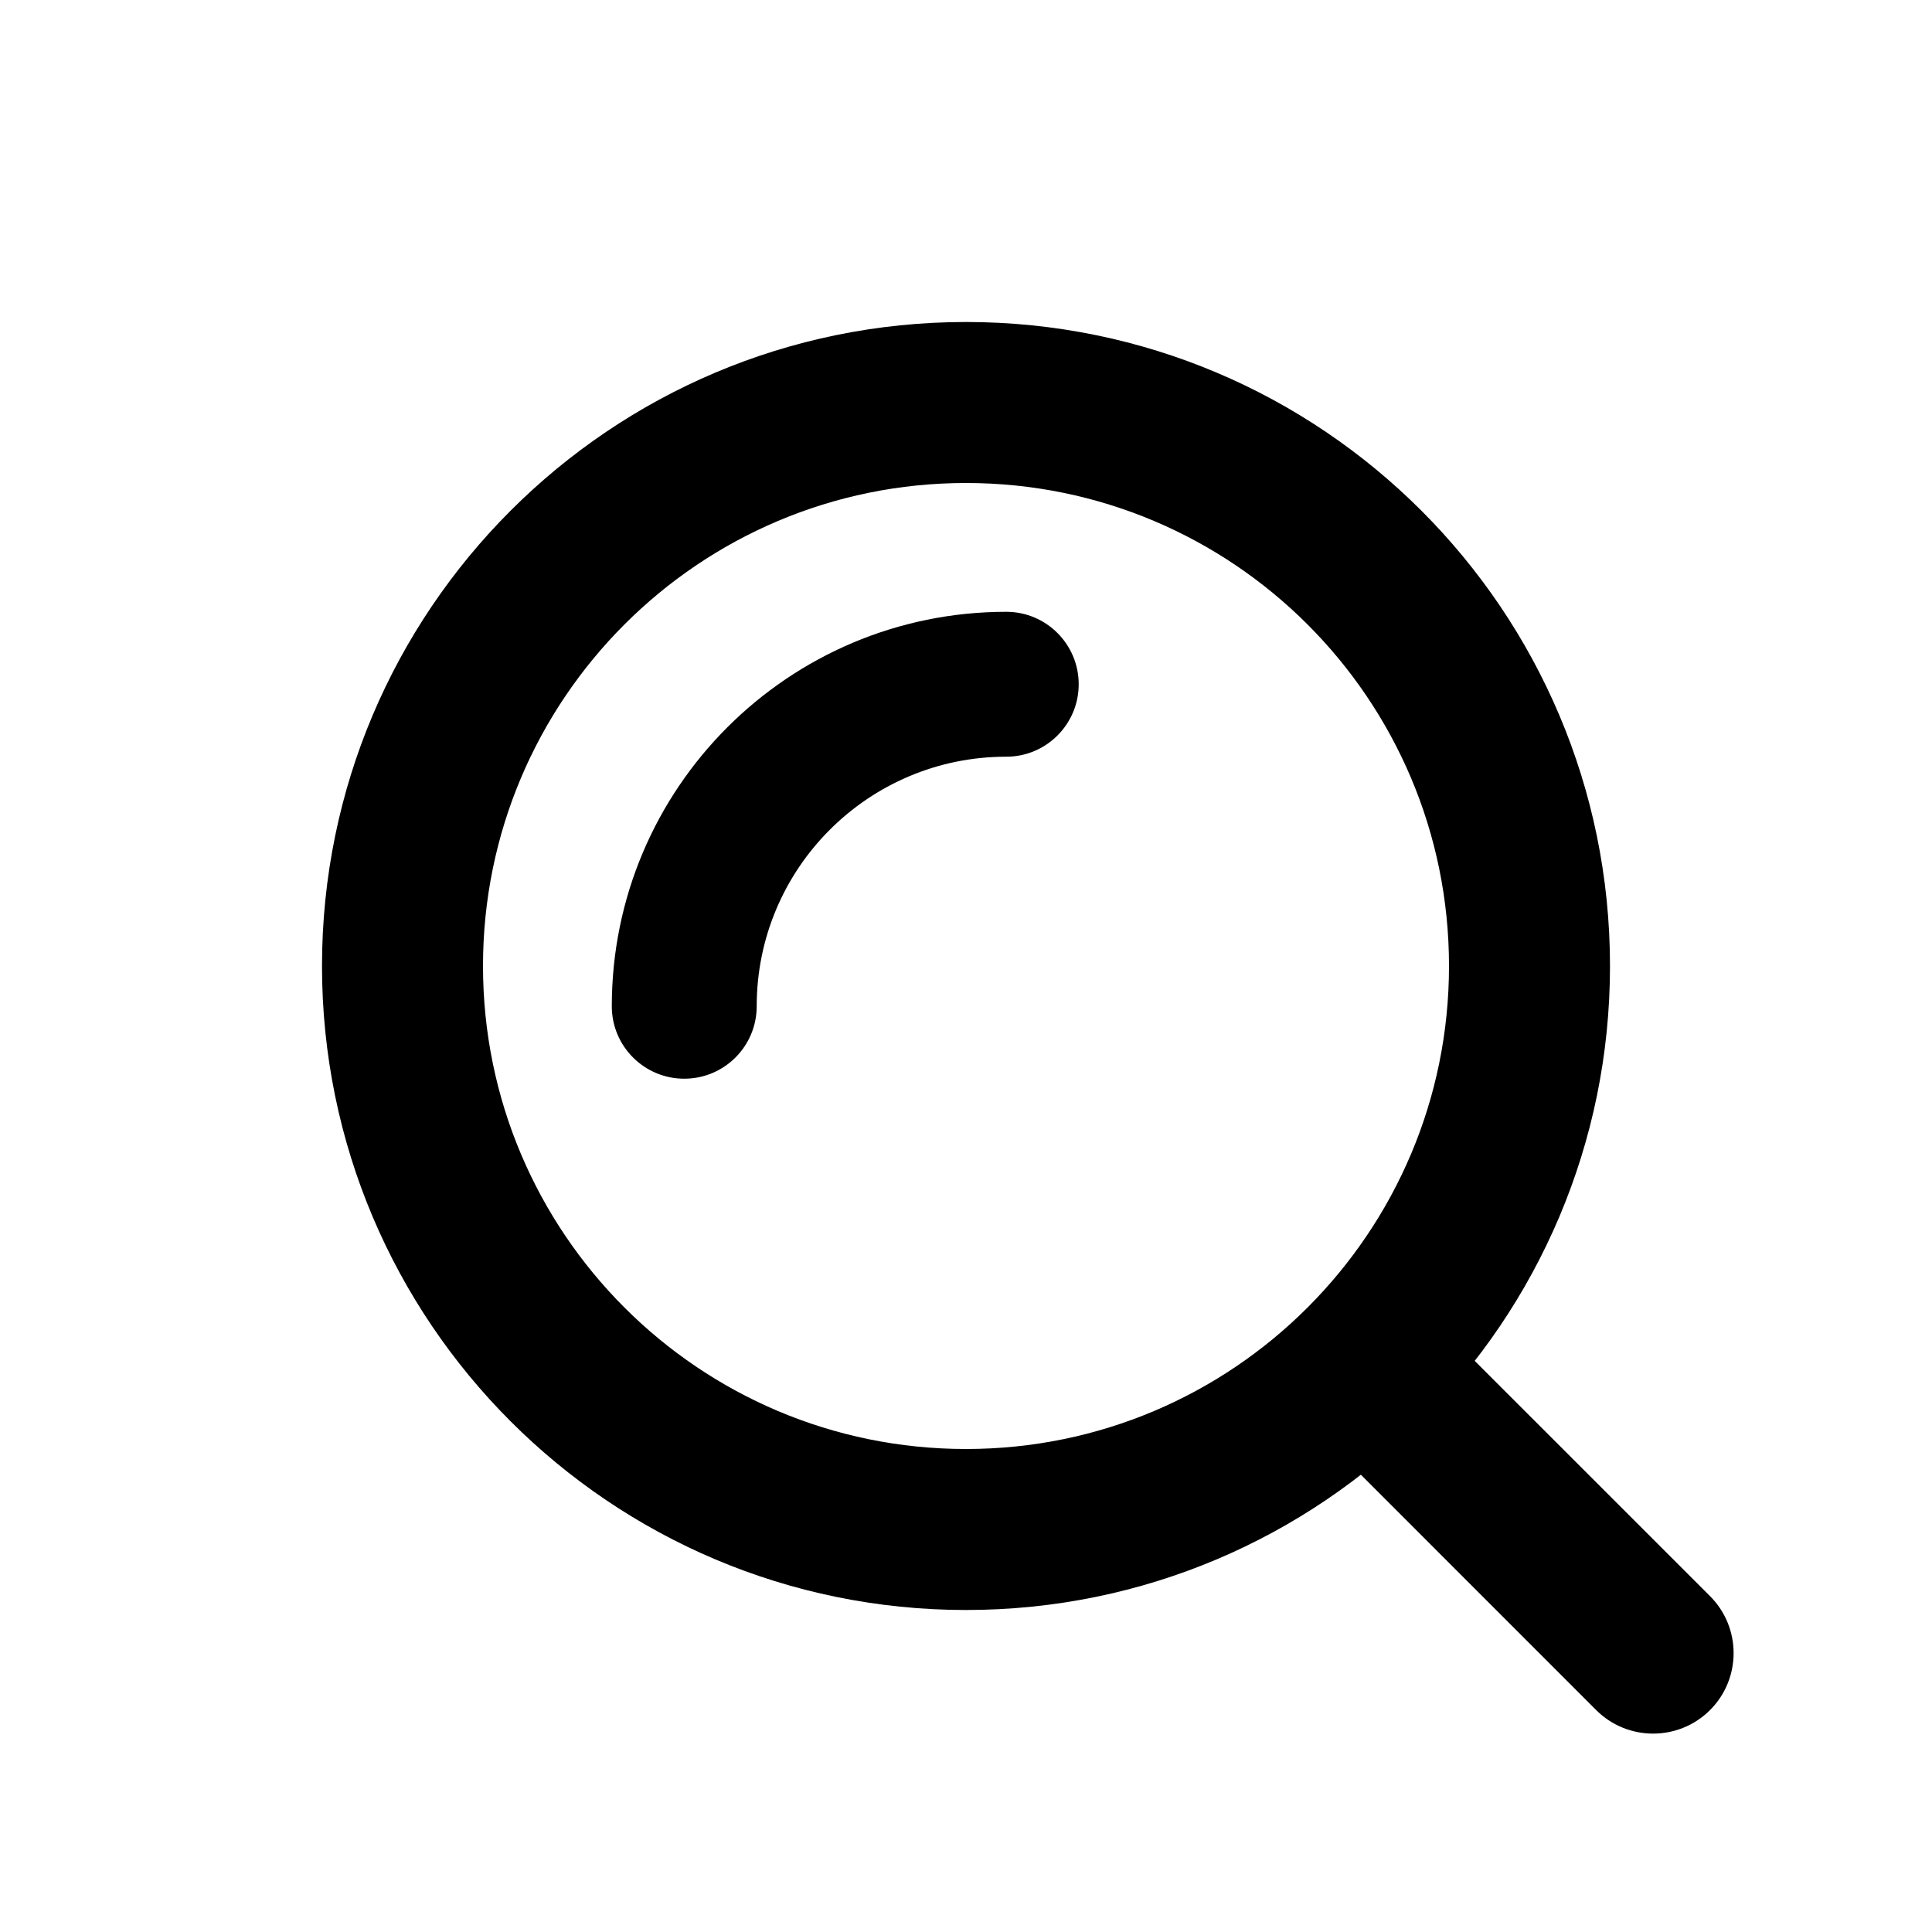 <svg width="24" height="24" viewBox="0 0 24 24" fill="none" xmlns="http://www.w3.org/2000/svg">
<path fill-rule="evenodd" clip-rule="evenodd" d="M12 6C8.686 6 6 8.686 6 12C6 15.314 8.686 18 12 18C15.314 18 18 15.314 18 12C18 8.686 15.314 6 12 6ZM4 12C4 7.582 7.582 4 12 4C16.418 4 20 7.582 20 12C20 16.418 16.418 20 12 20C7.582 20 4 16.418 4 12Z" fill="currentColor"/>
<path fill-rule="evenodd" clip-rule="evenodd" d="M7.6 12.5C7.6 9.793 9.794 7.6 12.5 7.6C12.997 7.6 13.4 8.003 13.4 8.5C13.4 8.997 12.997 9.4 12.5 9.4C10.788 9.4 9.4 10.787 9.4 12.5C9.4 12.997 8.997 13.4 8.5 13.4C8.003 13.4 7.6 12.997 7.6 12.5Z" fill="currentColor"/>
<path fill-rule="evenodd" clip-rule="evenodd" d="M16.293 16.293C16.683 15.902 17.317 15.902 17.707 16.293L21.243 19.828C21.633 20.219 21.633 20.852 21.243 21.243C20.852 21.633 20.219 21.633 19.828 21.243L16.293 17.707C15.902 17.317 15.902 16.683 16.293 16.293Z" fill="currentColor"/>
</svg>
